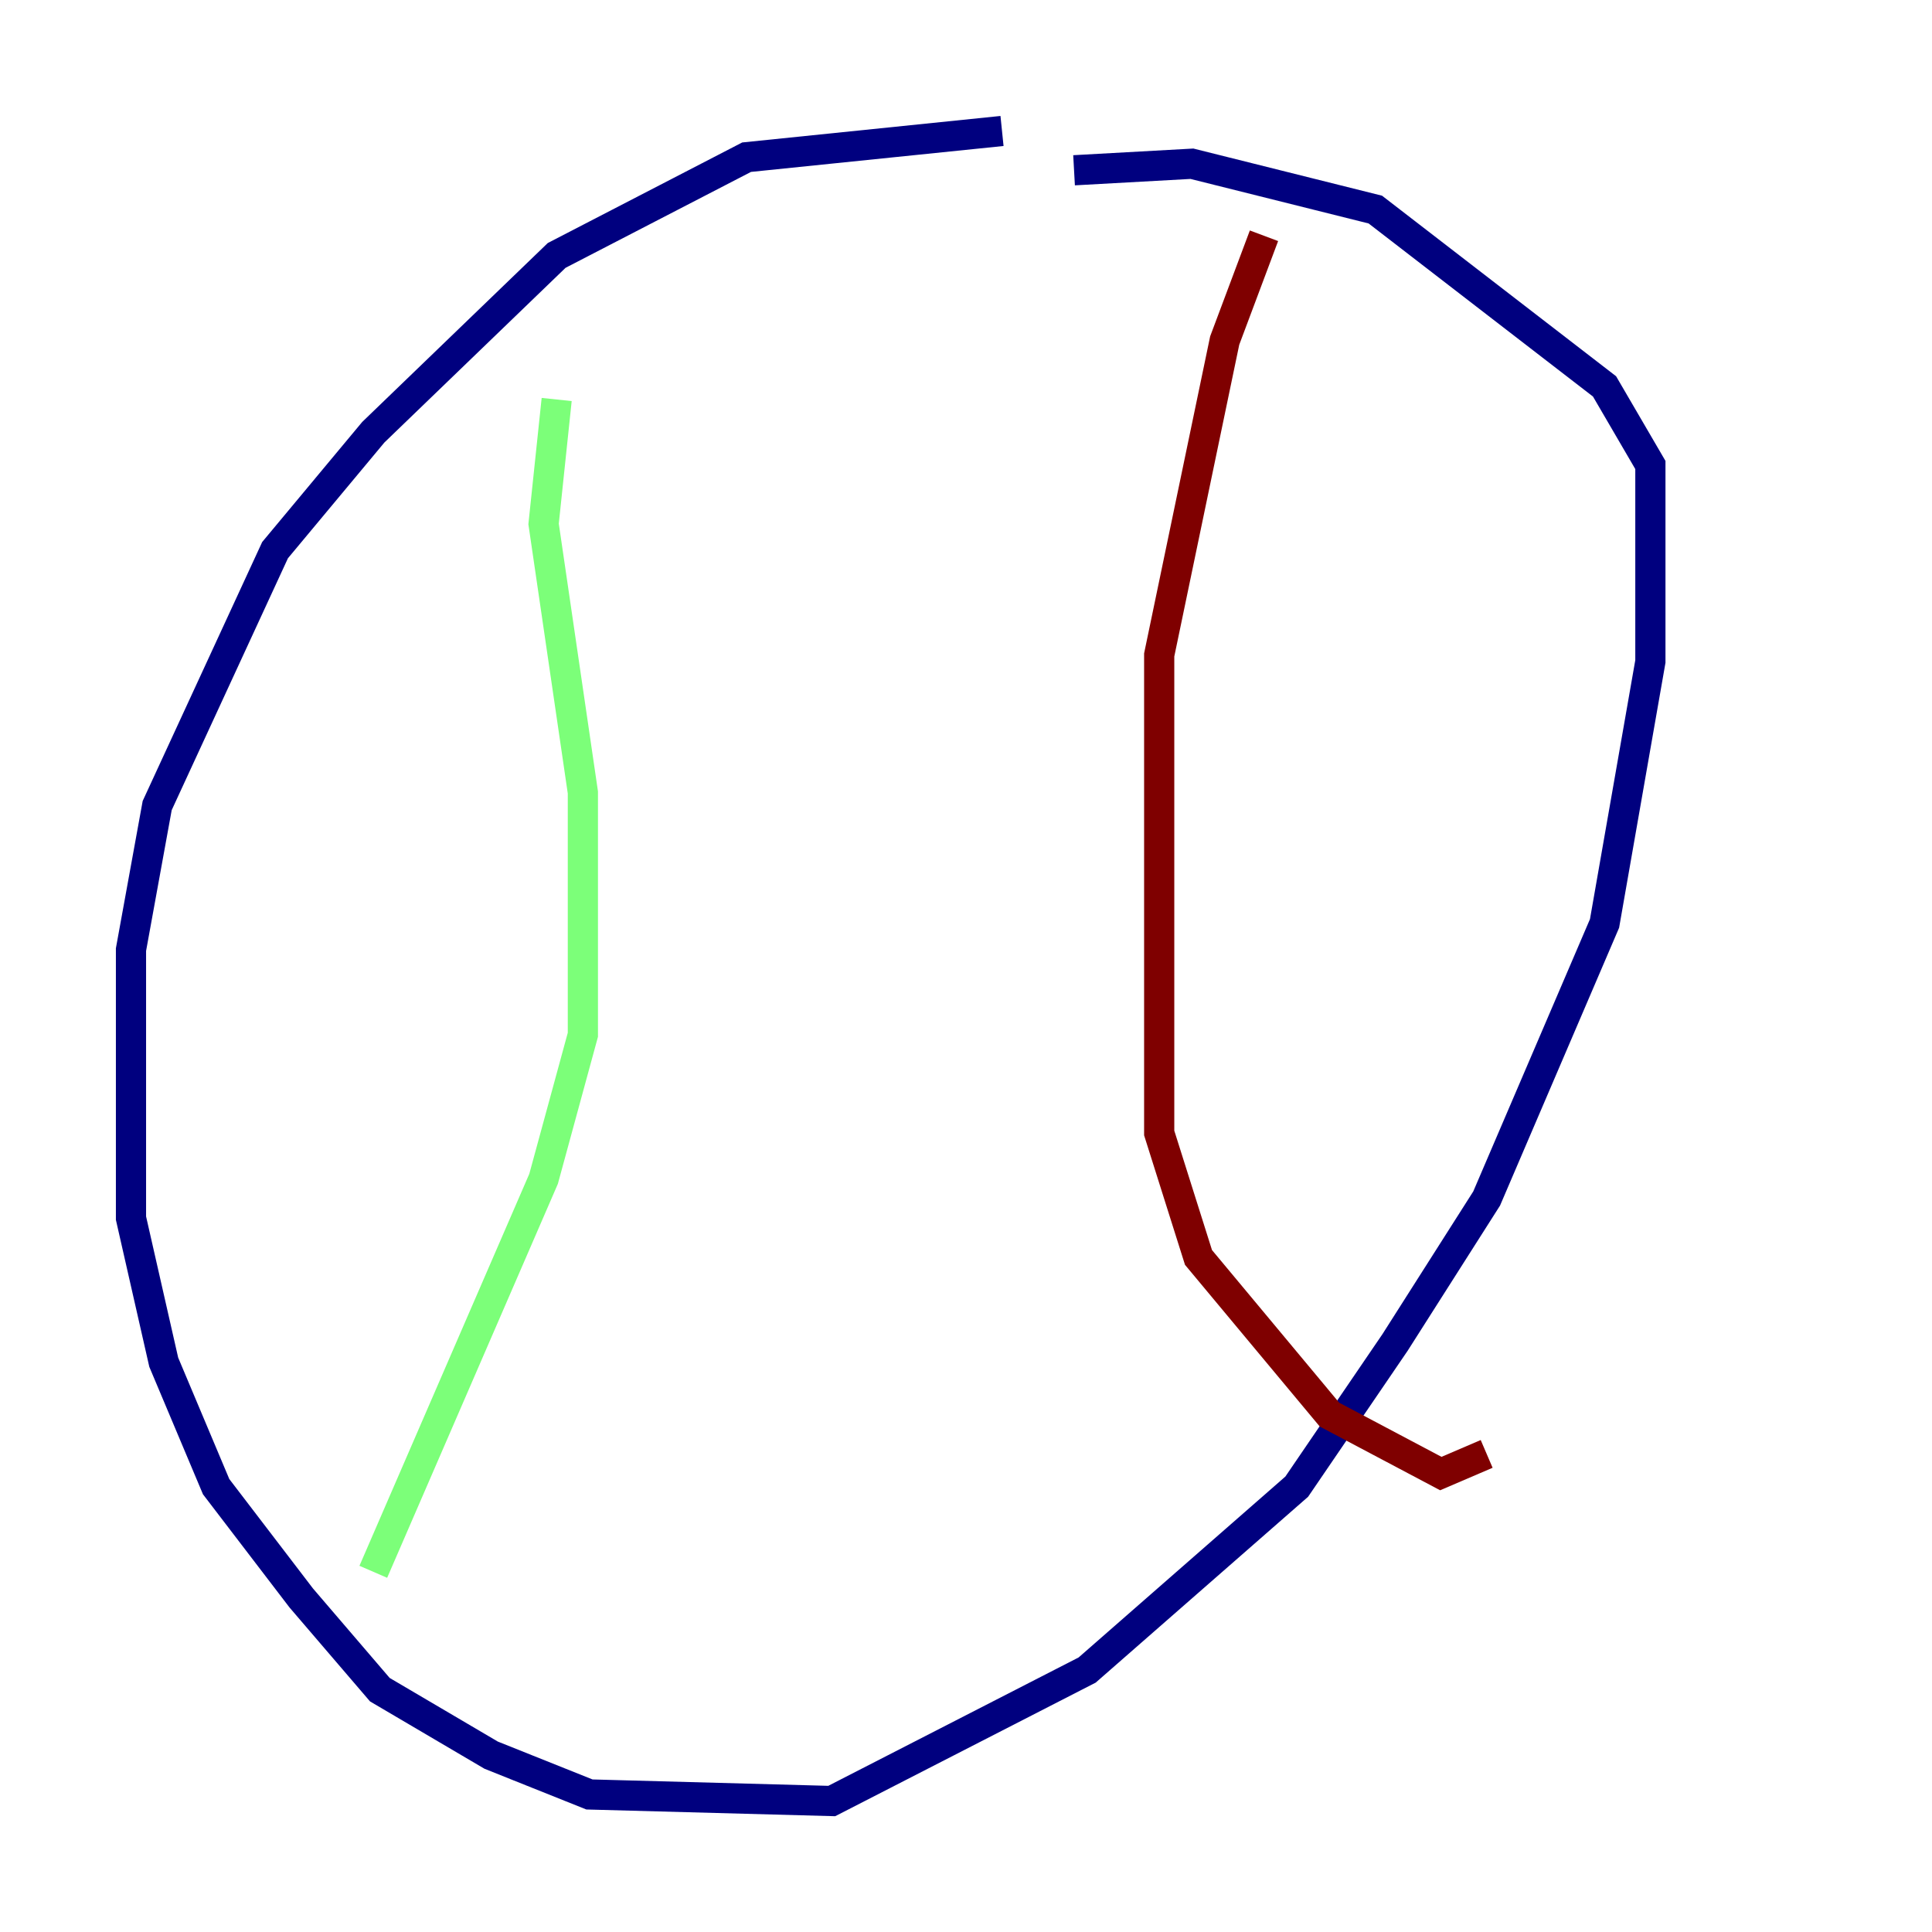 <?xml version="1.0" encoding="utf-8" ?>
<svg baseProfile="tiny" height="128" version="1.2" viewBox="0,0,128,128" width="128" xmlns="http://www.w3.org/2000/svg" xmlns:ev="http://www.w3.org/2001/xml-events" xmlns:xlink="http://www.w3.org/1999/xlink"><defs /><polyline fill="none" points="66.386,8.678 49.464,10.414 36.881,16.922 24.732,28.637 18.224,36.447 10.414,53.37 8.678,62.915 8.678,80.705 10.848,90.251 14.319,98.495 19.959,105.871 25.166,111.946 32.542,116.285 39.051,118.888 55.105,119.322 72.027,110.644 85.912,98.495 92.42,88.949 98.495,79.403 106.305,61.18 109.342,43.824 109.342,30.807 106.305,25.6 91.119,13.885 78.969,10.848 71.159,11.281" stroke="#00007f" stroke-width="2" /><polyline fill="none" points="36.881,26.468 36.014,34.712 38.617,52.502 38.617,68.556 36.014,78.102 24.732,104.136" stroke="#7cff79" stroke-width="2" /><polyline fill="none" points="83.742,15.62 81.139,22.563 76.8,43.39 76.8,75.064 79.403,83.308 88.081,93.722 95.458,97.627 98.495,96.325" stroke="#7f0000" stroke-width="2" /></svg>